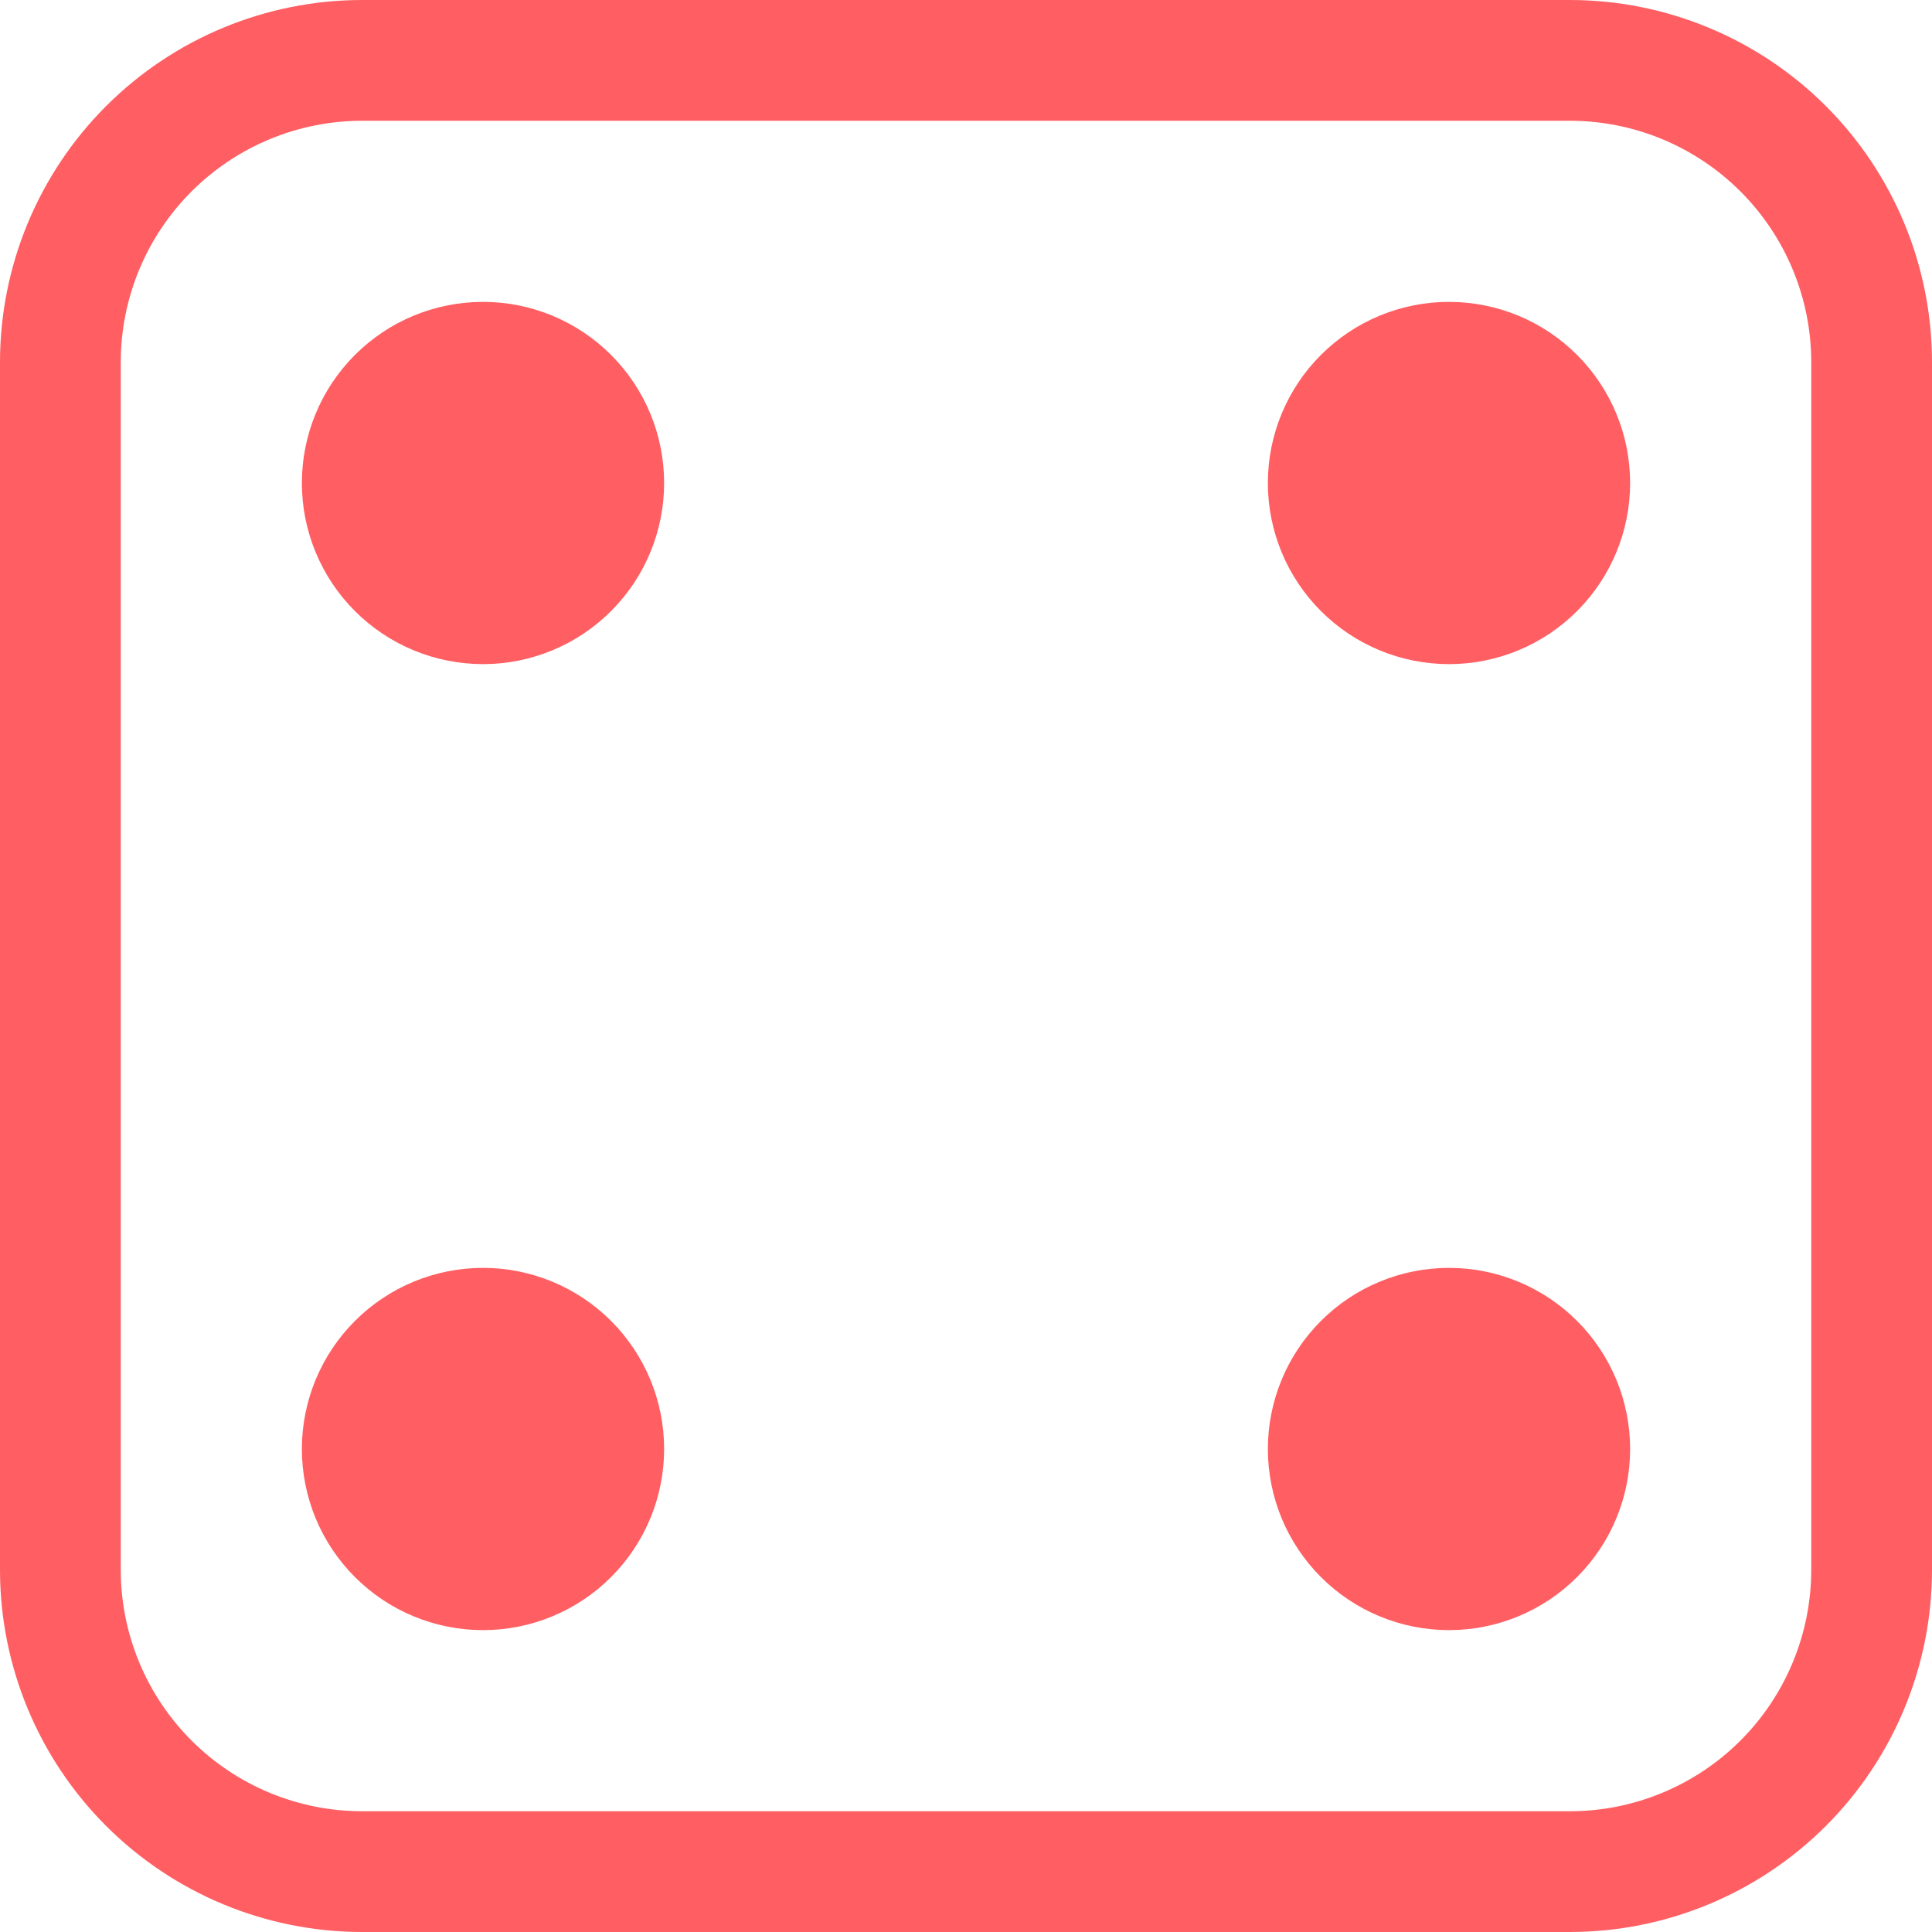 <svg width="80" height="80" viewBox="0 0 80 80" fill="none" xmlns="http://www.w3.org/2000/svg">
<g clip-path="url(#clip0_1_56)">
<path d="M65 5C67.652 5 70.196 6.054 72.071 7.929C73.946 9.804 75 12.348 75 15V65C75 67.652 73.946 70.196 72.071 72.071C70.196 73.946 67.652 75 65 75H15C12.348 75 9.804 73.946 7.929 72.071C6.054 70.196 5 67.652 5 65V15C5 12.348 6.054 9.804 7.929 7.929C9.804 6.054 12.348 5 15 5H65ZM15 0C11.022 0 7.206 1.58 4.393 4.393C1.58 7.206 0 11.022 0 15L0 65C0 68.978 1.58 72.794 4.393 75.607C7.206 78.42 11.022 80 15 80H65C68.978 80 72.794 78.42 75.607 75.607C78.42 72.794 80 68.978 80 65V15C80 11.022 78.42 7.206 75.607 4.393C72.794 1.58 68.978 0 65 0L15 0Z" fill="#FF5E62"/>
<path d="M27.5 20C27.5 21.989 26.71 23.897 25.303 25.303C23.897 26.71 21.989 27.5 20 27.5C18.011 27.5 16.103 26.71 14.697 25.303C13.29 23.897 12.5 21.989 12.5 20C12.5 18.011 13.29 16.103 14.697 14.697C16.103 13.29 18.011 12.5 20 12.5C21.989 12.5 23.897 13.29 25.303 14.697C26.71 16.103 27.5 18.011 27.5 20ZM67.5 20C67.5 21.989 66.71 23.897 65.303 25.303C63.897 26.71 61.989 27.5 60 27.5C58.011 27.5 56.103 26.71 54.697 25.303C53.29 23.897 52.5 21.989 52.5 20C52.5 18.011 53.29 16.103 54.697 14.697C56.103 13.29 58.011 12.5 60 12.5C61.989 12.5 63.897 13.29 65.303 14.697C66.71 16.103 67.5 18.011 67.5 20ZM67.5 60C67.5 61.989 66.71 63.897 65.303 65.303C63.897 66.71 61.989 67.5 60 67.5C58.011 67.5 56.103 66.71 54.697 65.303C53.29 63.897 52.5 61.989 52.5 60C52.5 58.011 53.29 56.103 54.697 54.697C56.103 53.29 58.011 52.5 60 52.5C61.989 52.5 63.897 53.29 65.303 54.697C66.71 56.103 67.5 58.011 67.5 60ZM27.5 60C27.5 61.989 26.71 63.897 25.303 65.303C23.897 66.71 21.989 67.5 20 67.5C18.011 67.5 16.103 66.71 14.697 65.303C13.29 63.897 12.5 61.989 12.5 60C12.5 58.011 13.29 56.103 14.697 54.697C16.103 53.29 18.011 52.5 20 52.5C21.989 52.5 23.897 53.29 25.303 54.697C26.71 56.103 27.5 58.011 27.5 60Z" fill="#FF5E62"/>
</g>
<defs>
<clipPath id="clip0_1_56">
<rect width="80" height="80" fill="white"/>
</clipPath>
</defs>
</svg>

